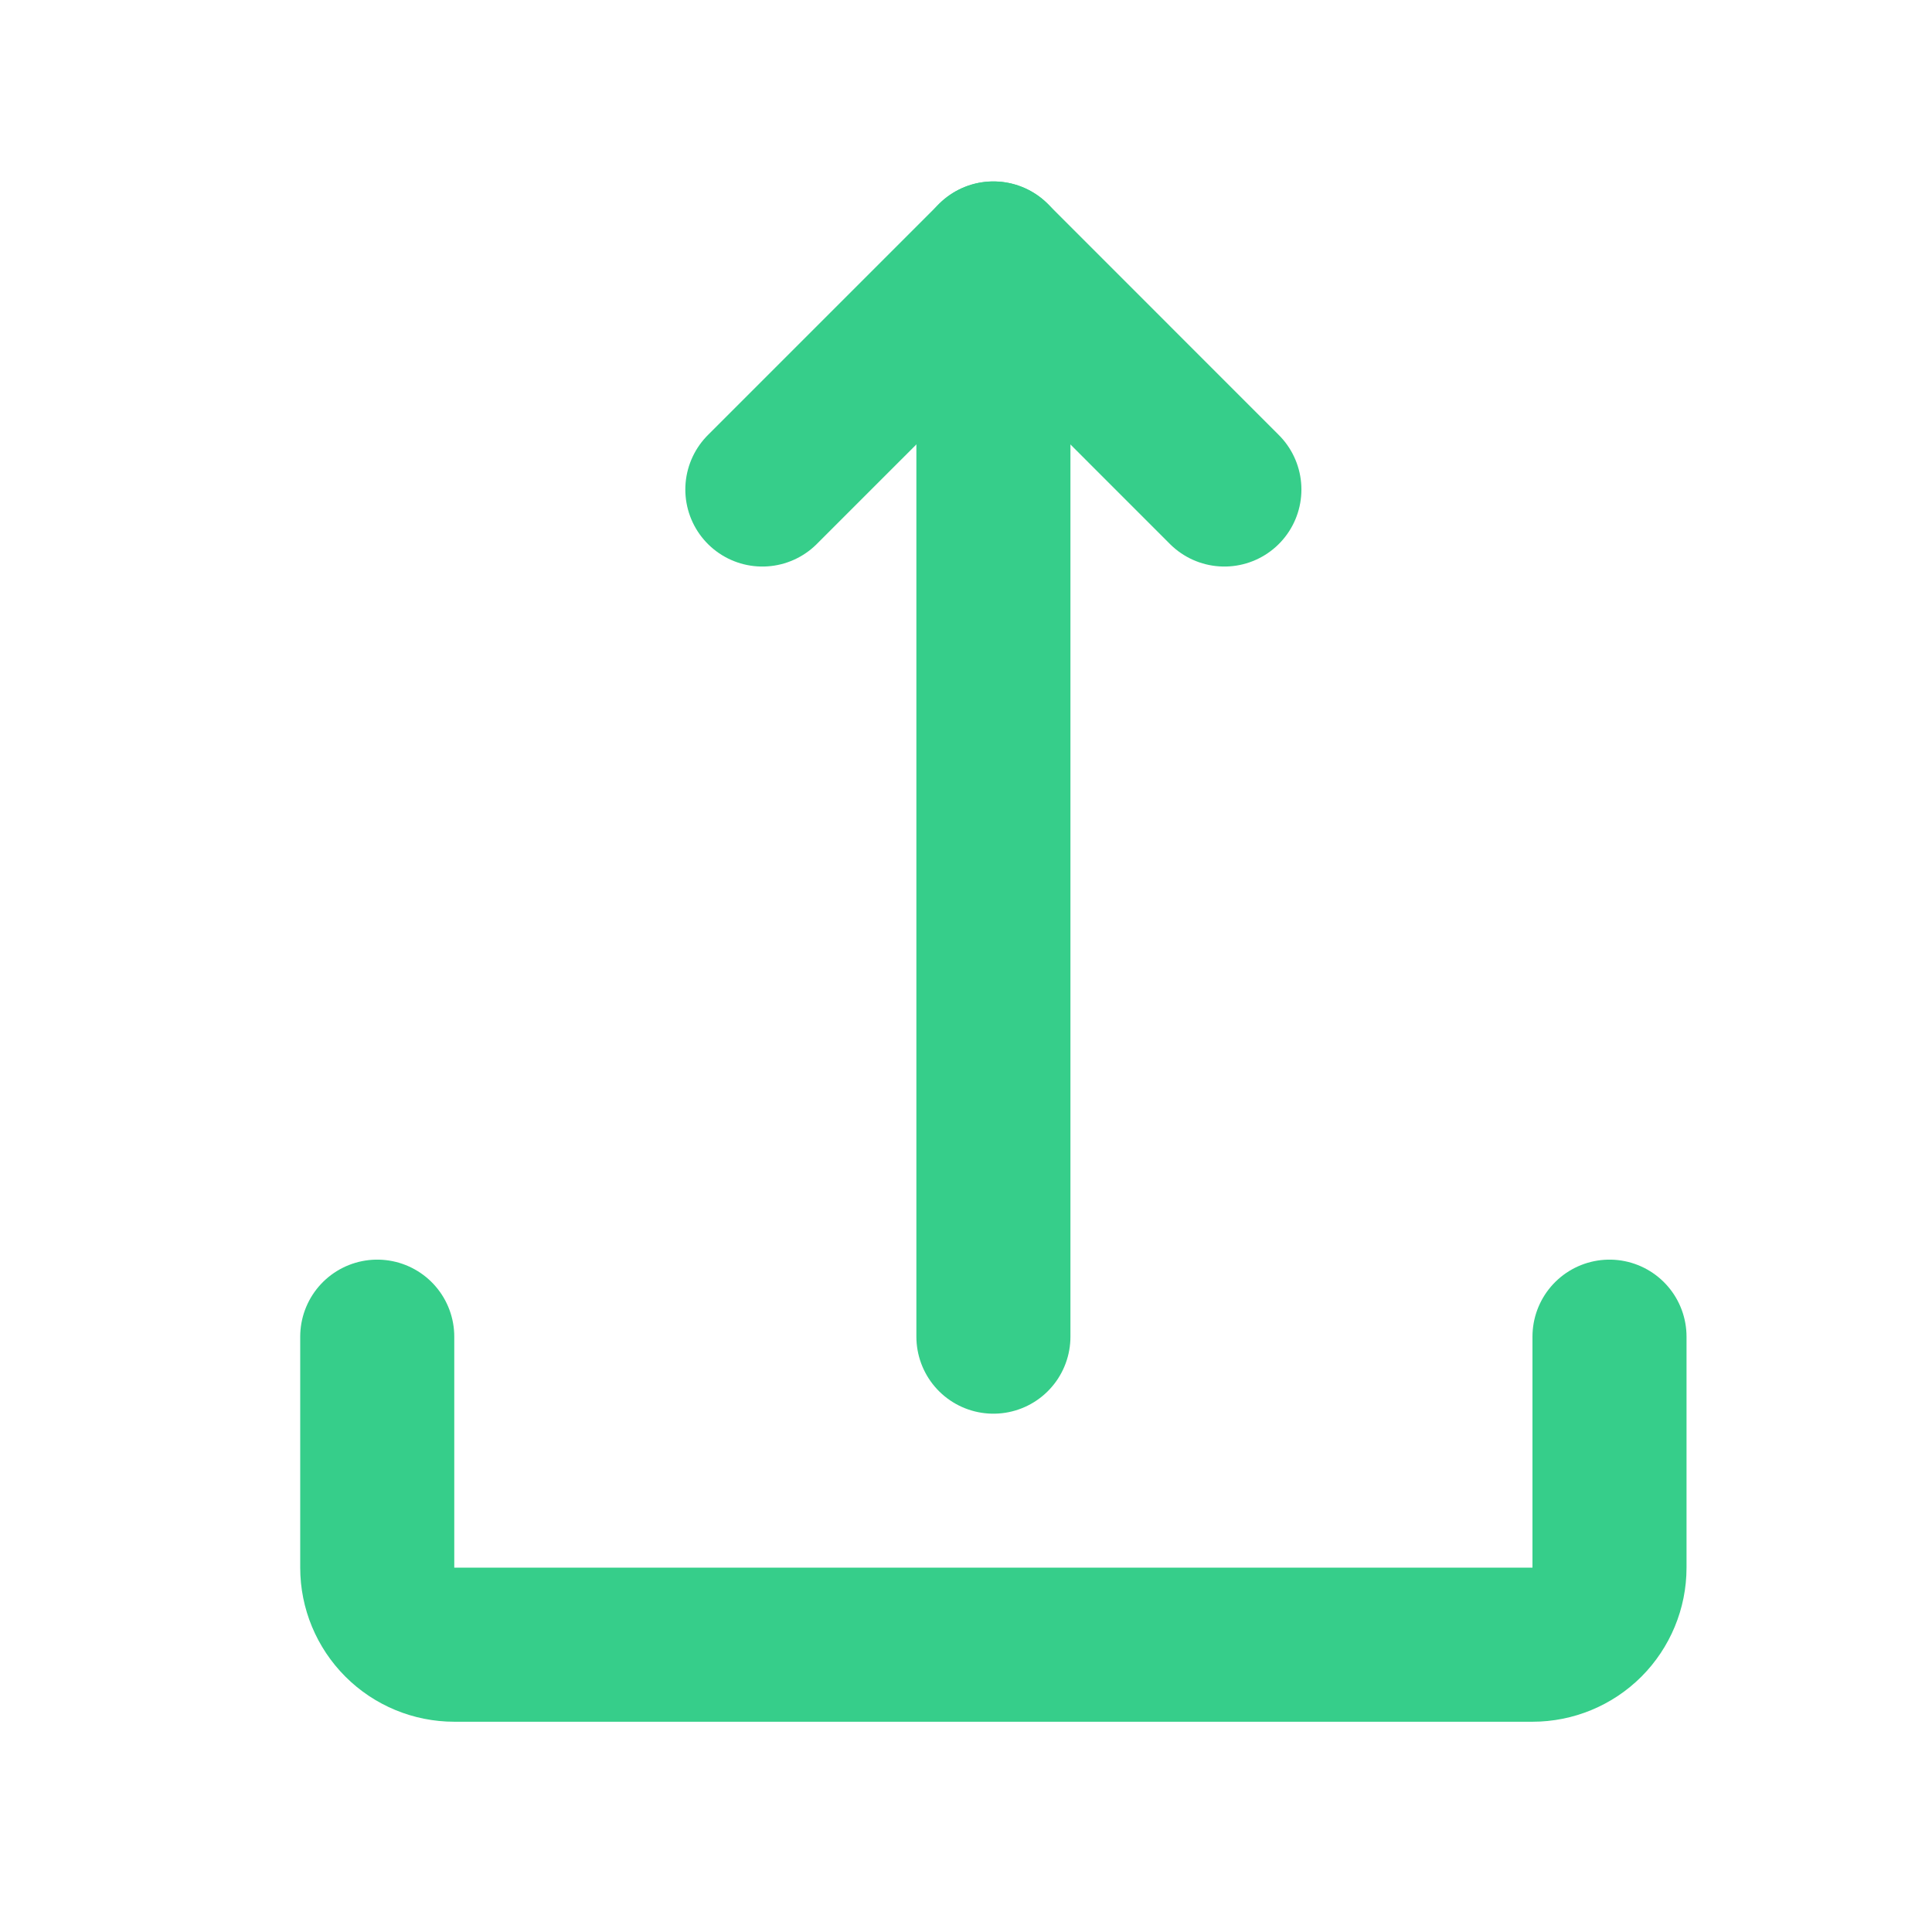 <svg width="27" height="27" viewBox="0 0 27 27" fill="none" xmlns="http://www.w3.org/2000/svg">
<g id="Frame">
<path id="primary" d="M10.654 6.841L13.883 3.612L17.111 6.841" stroke="#36CE8A" stroke-width="2.153" stroke-linecap="round" stroke-linejoin="round"/>
<path id="primary_2" d="M22.493 18.68V21.909C22.493 22.194 22.379 22.468 22.178 22.67C21.976 22.872 21.702 22.985 21.417 22.985H6.349C6.063 22.985 5.79 22.872 5.588 22.67C5.386 22.468 5.272 22.194 5.272 21.909V18.68M13.883 3.612V18.68V3.612Z" stroke="#36CE8A" stroke-width="2.153" stroke-linecap="round" stroke-linejoin="round"/>
</g>
</svg>
